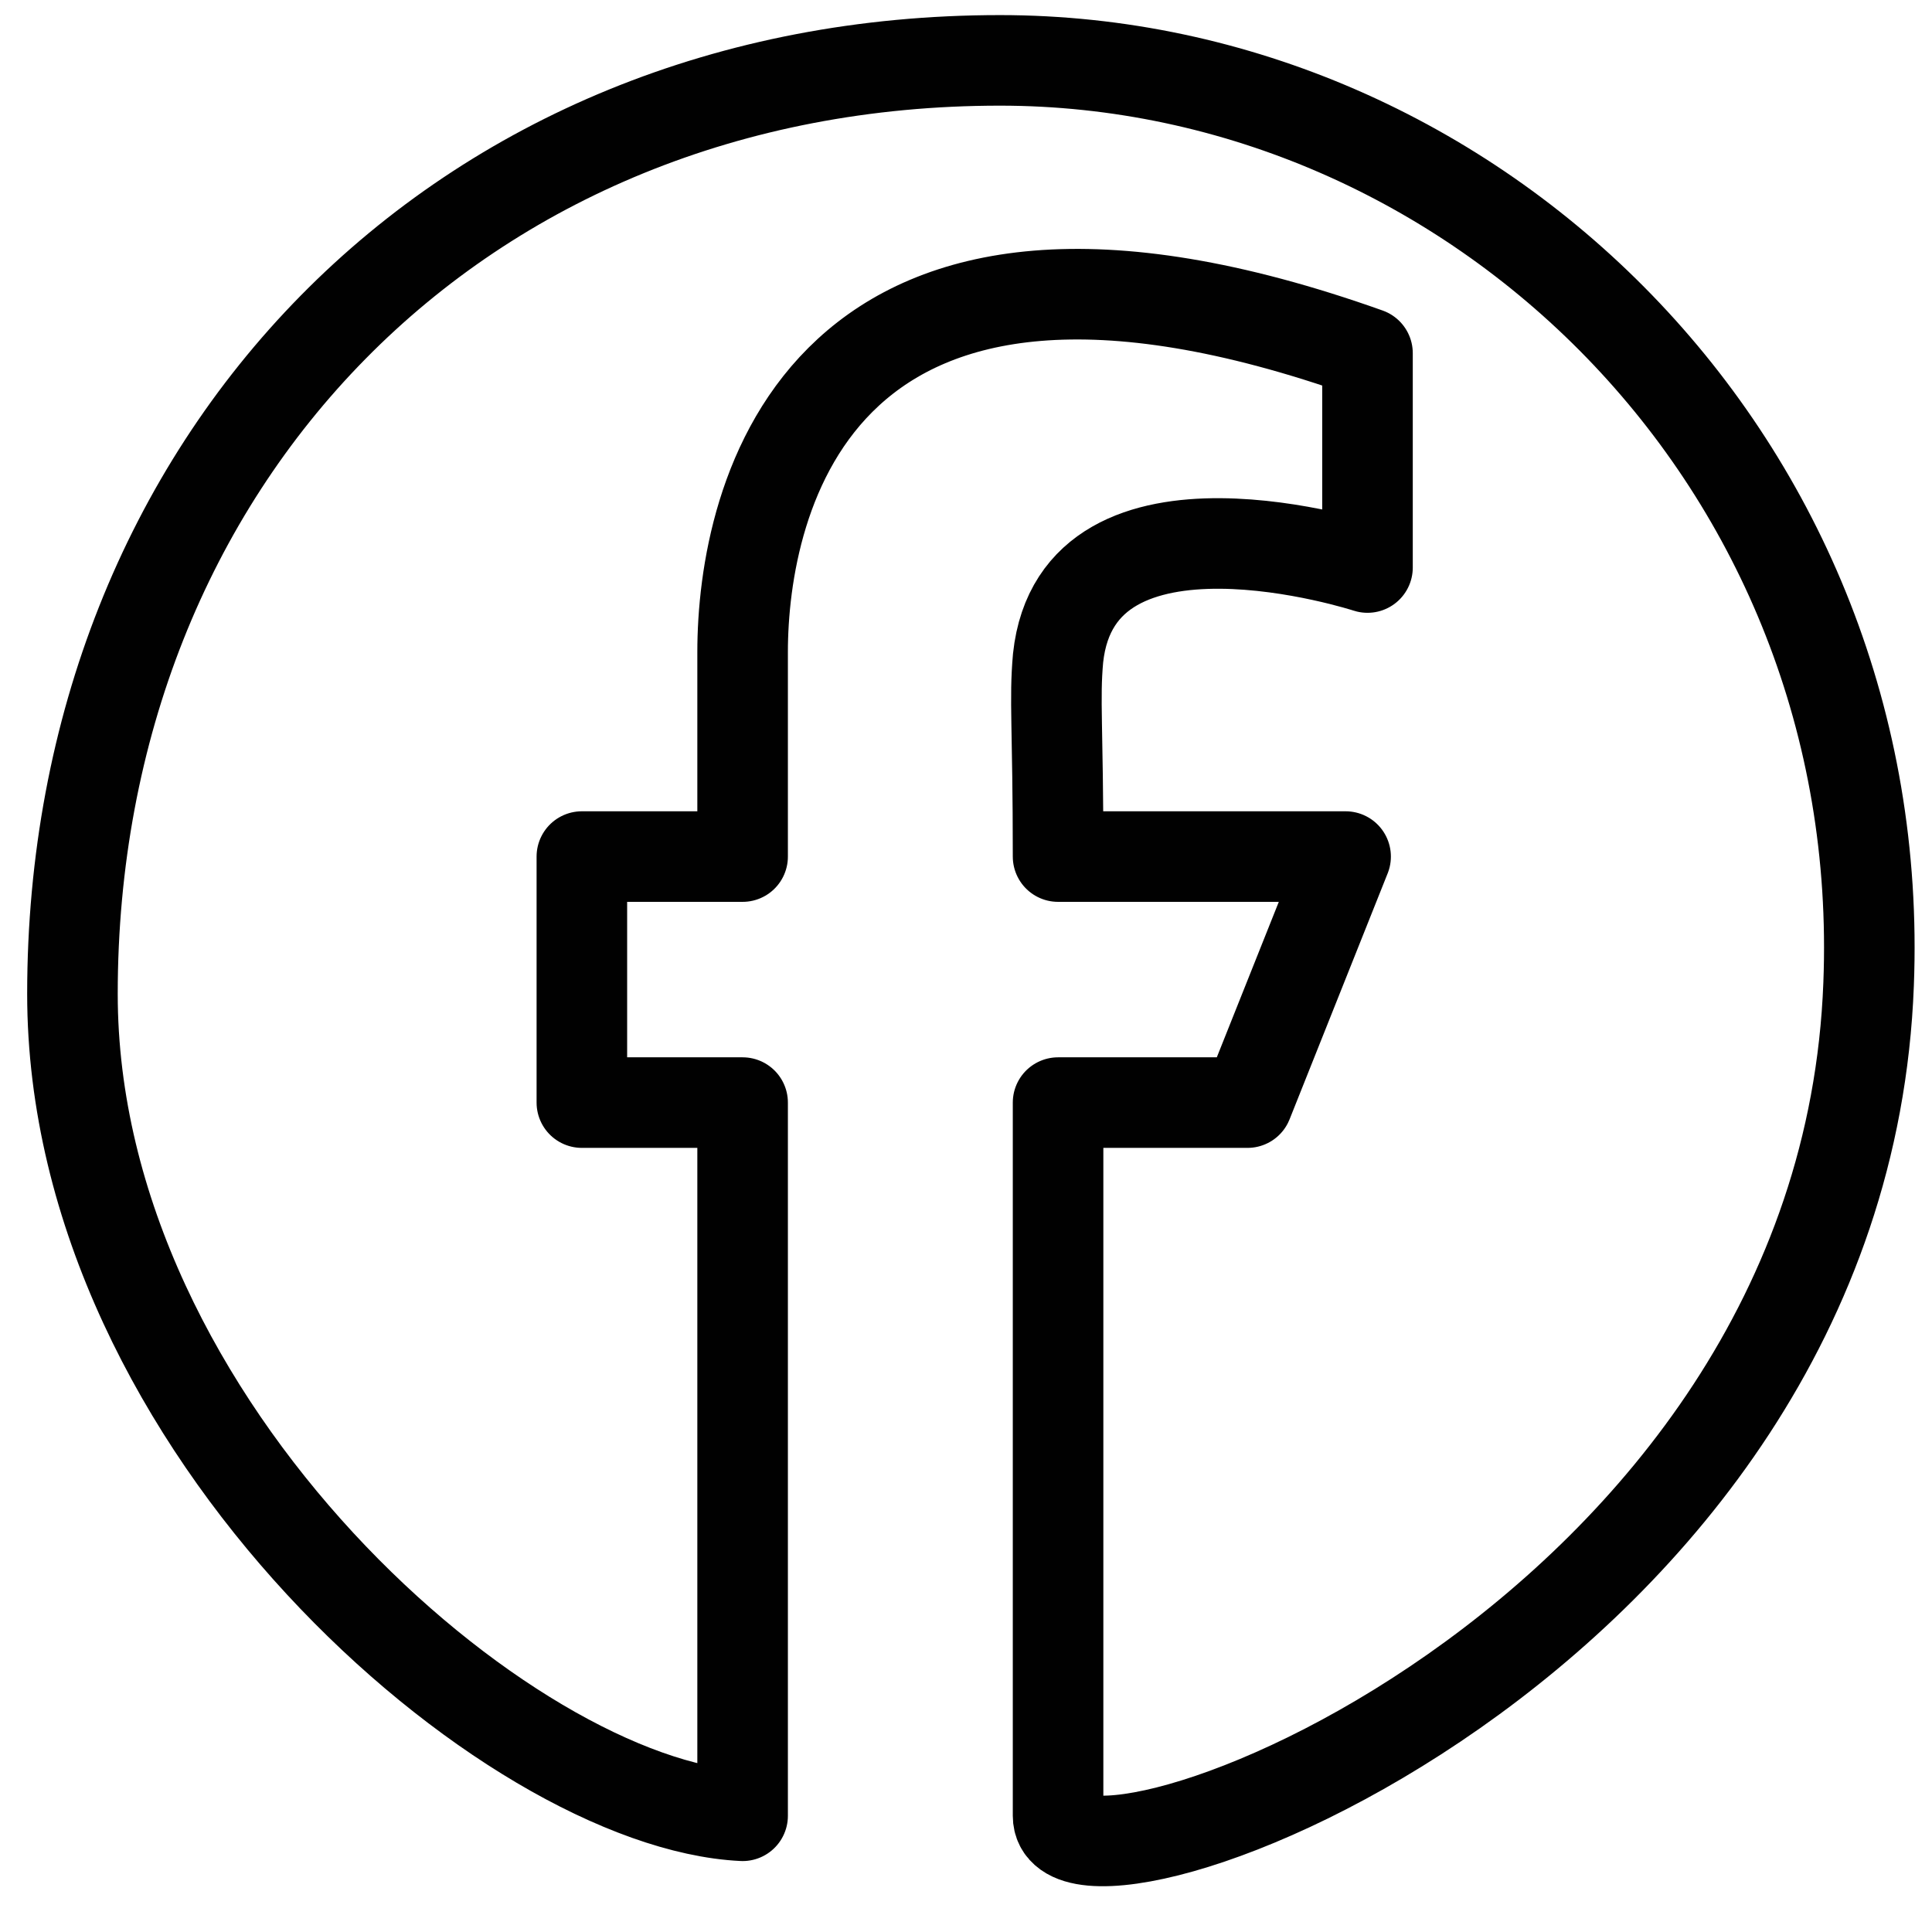 <svg xmlns="http://www.w3.org/2000/svg" width="256" height="256" viewBox="0 0 256 256"><path fill="none" stroke="#010101" stroke-linecap="round" stroke-linejoin="round" stroke-width="12" d="M98.4 240.6v-94.5H77.1v-32.6h21.3V86.4c0-20.1 9.8-65.6 82.8-39.6v28.4s-38.4-12.5-41 12c-.5 5.6 0 8.8 0 26.3h38.1l-13 32.6h-25.1v94.5c0 15.4 104.1-22.7 107.4-110.2C250.3 61.2 195.2 8 132.5 8 60.7 8 9.6 61.1 9.6 131.7c0 57.6 57.9 107.4 88.8 108.9z"/></svg>